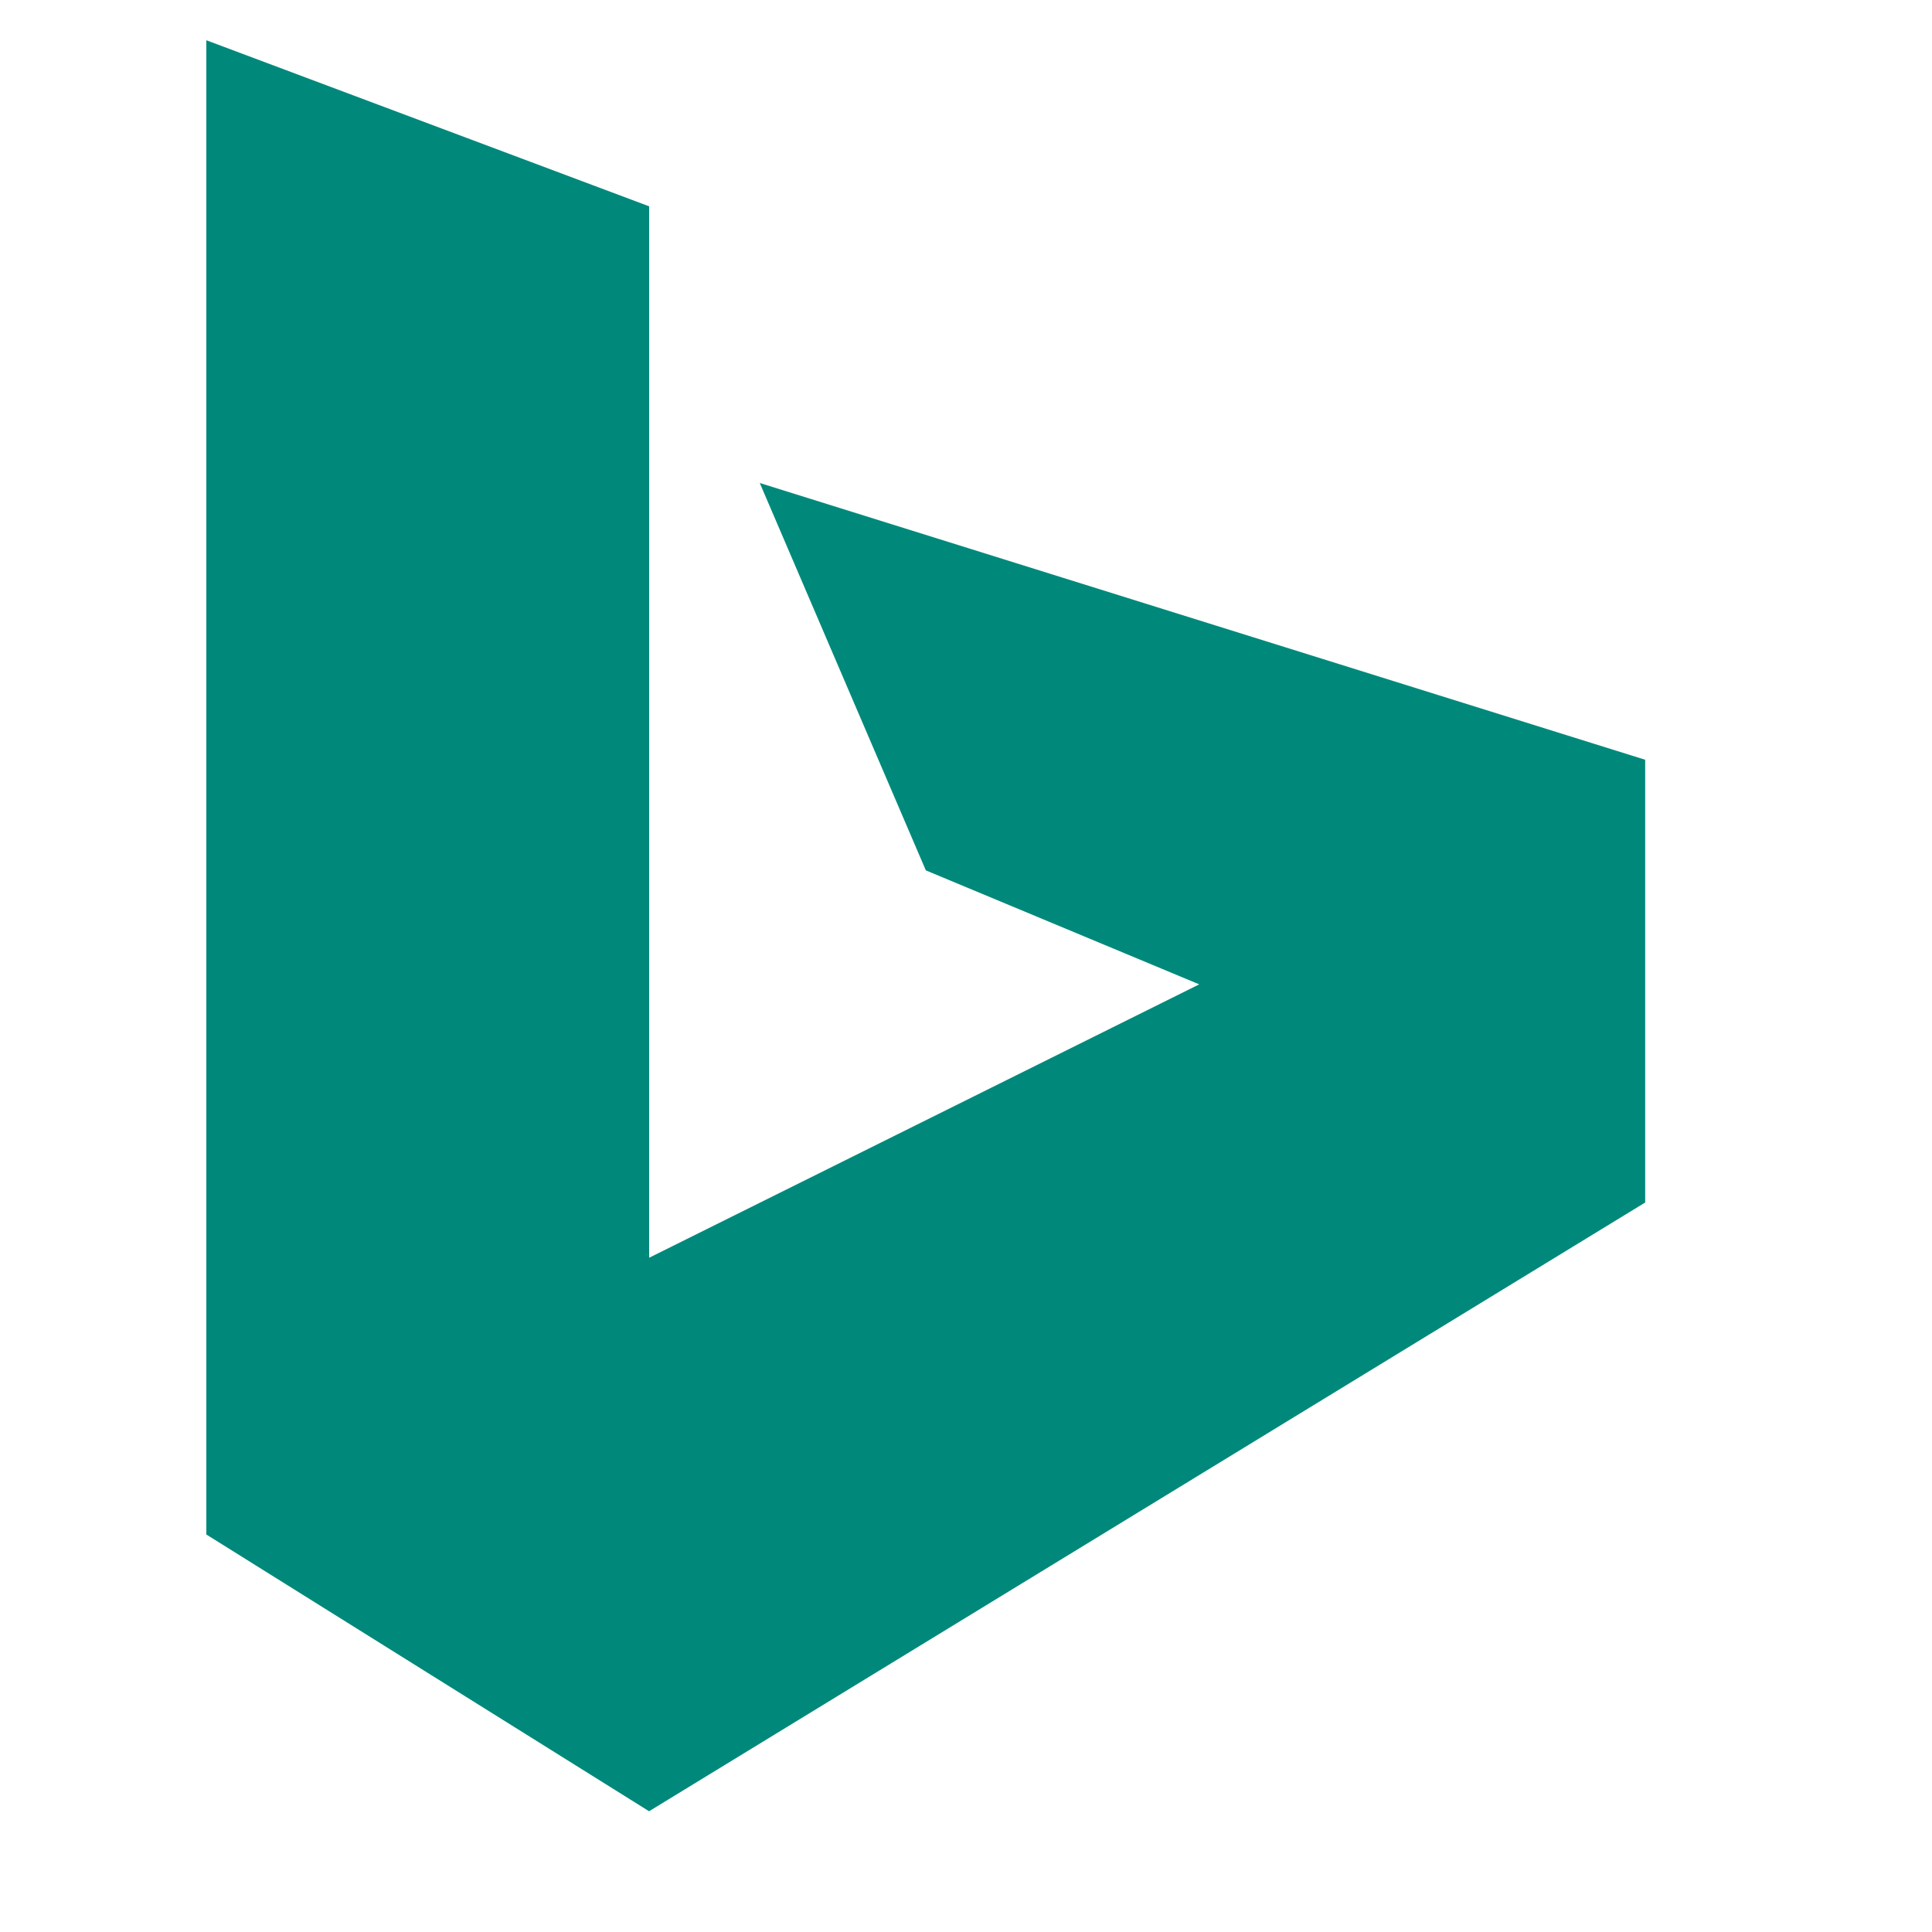 <svg xmlns="http://www.w3.org/2000/svg" width="24" height="24" stroke="#000" stroke-linecap="round" stroke-linejoin="round" fill="#fff" fill-rule="evenodd"><path d="M9.438 6l2.063 4.812 3.396 1.416-6.833 3.396V2.563L2.563.5v18.562L8.063 22.5l12.374-7.562V9.438z" fill="#00897b" fill-rule="nonzero" stroke="none"/></svg>